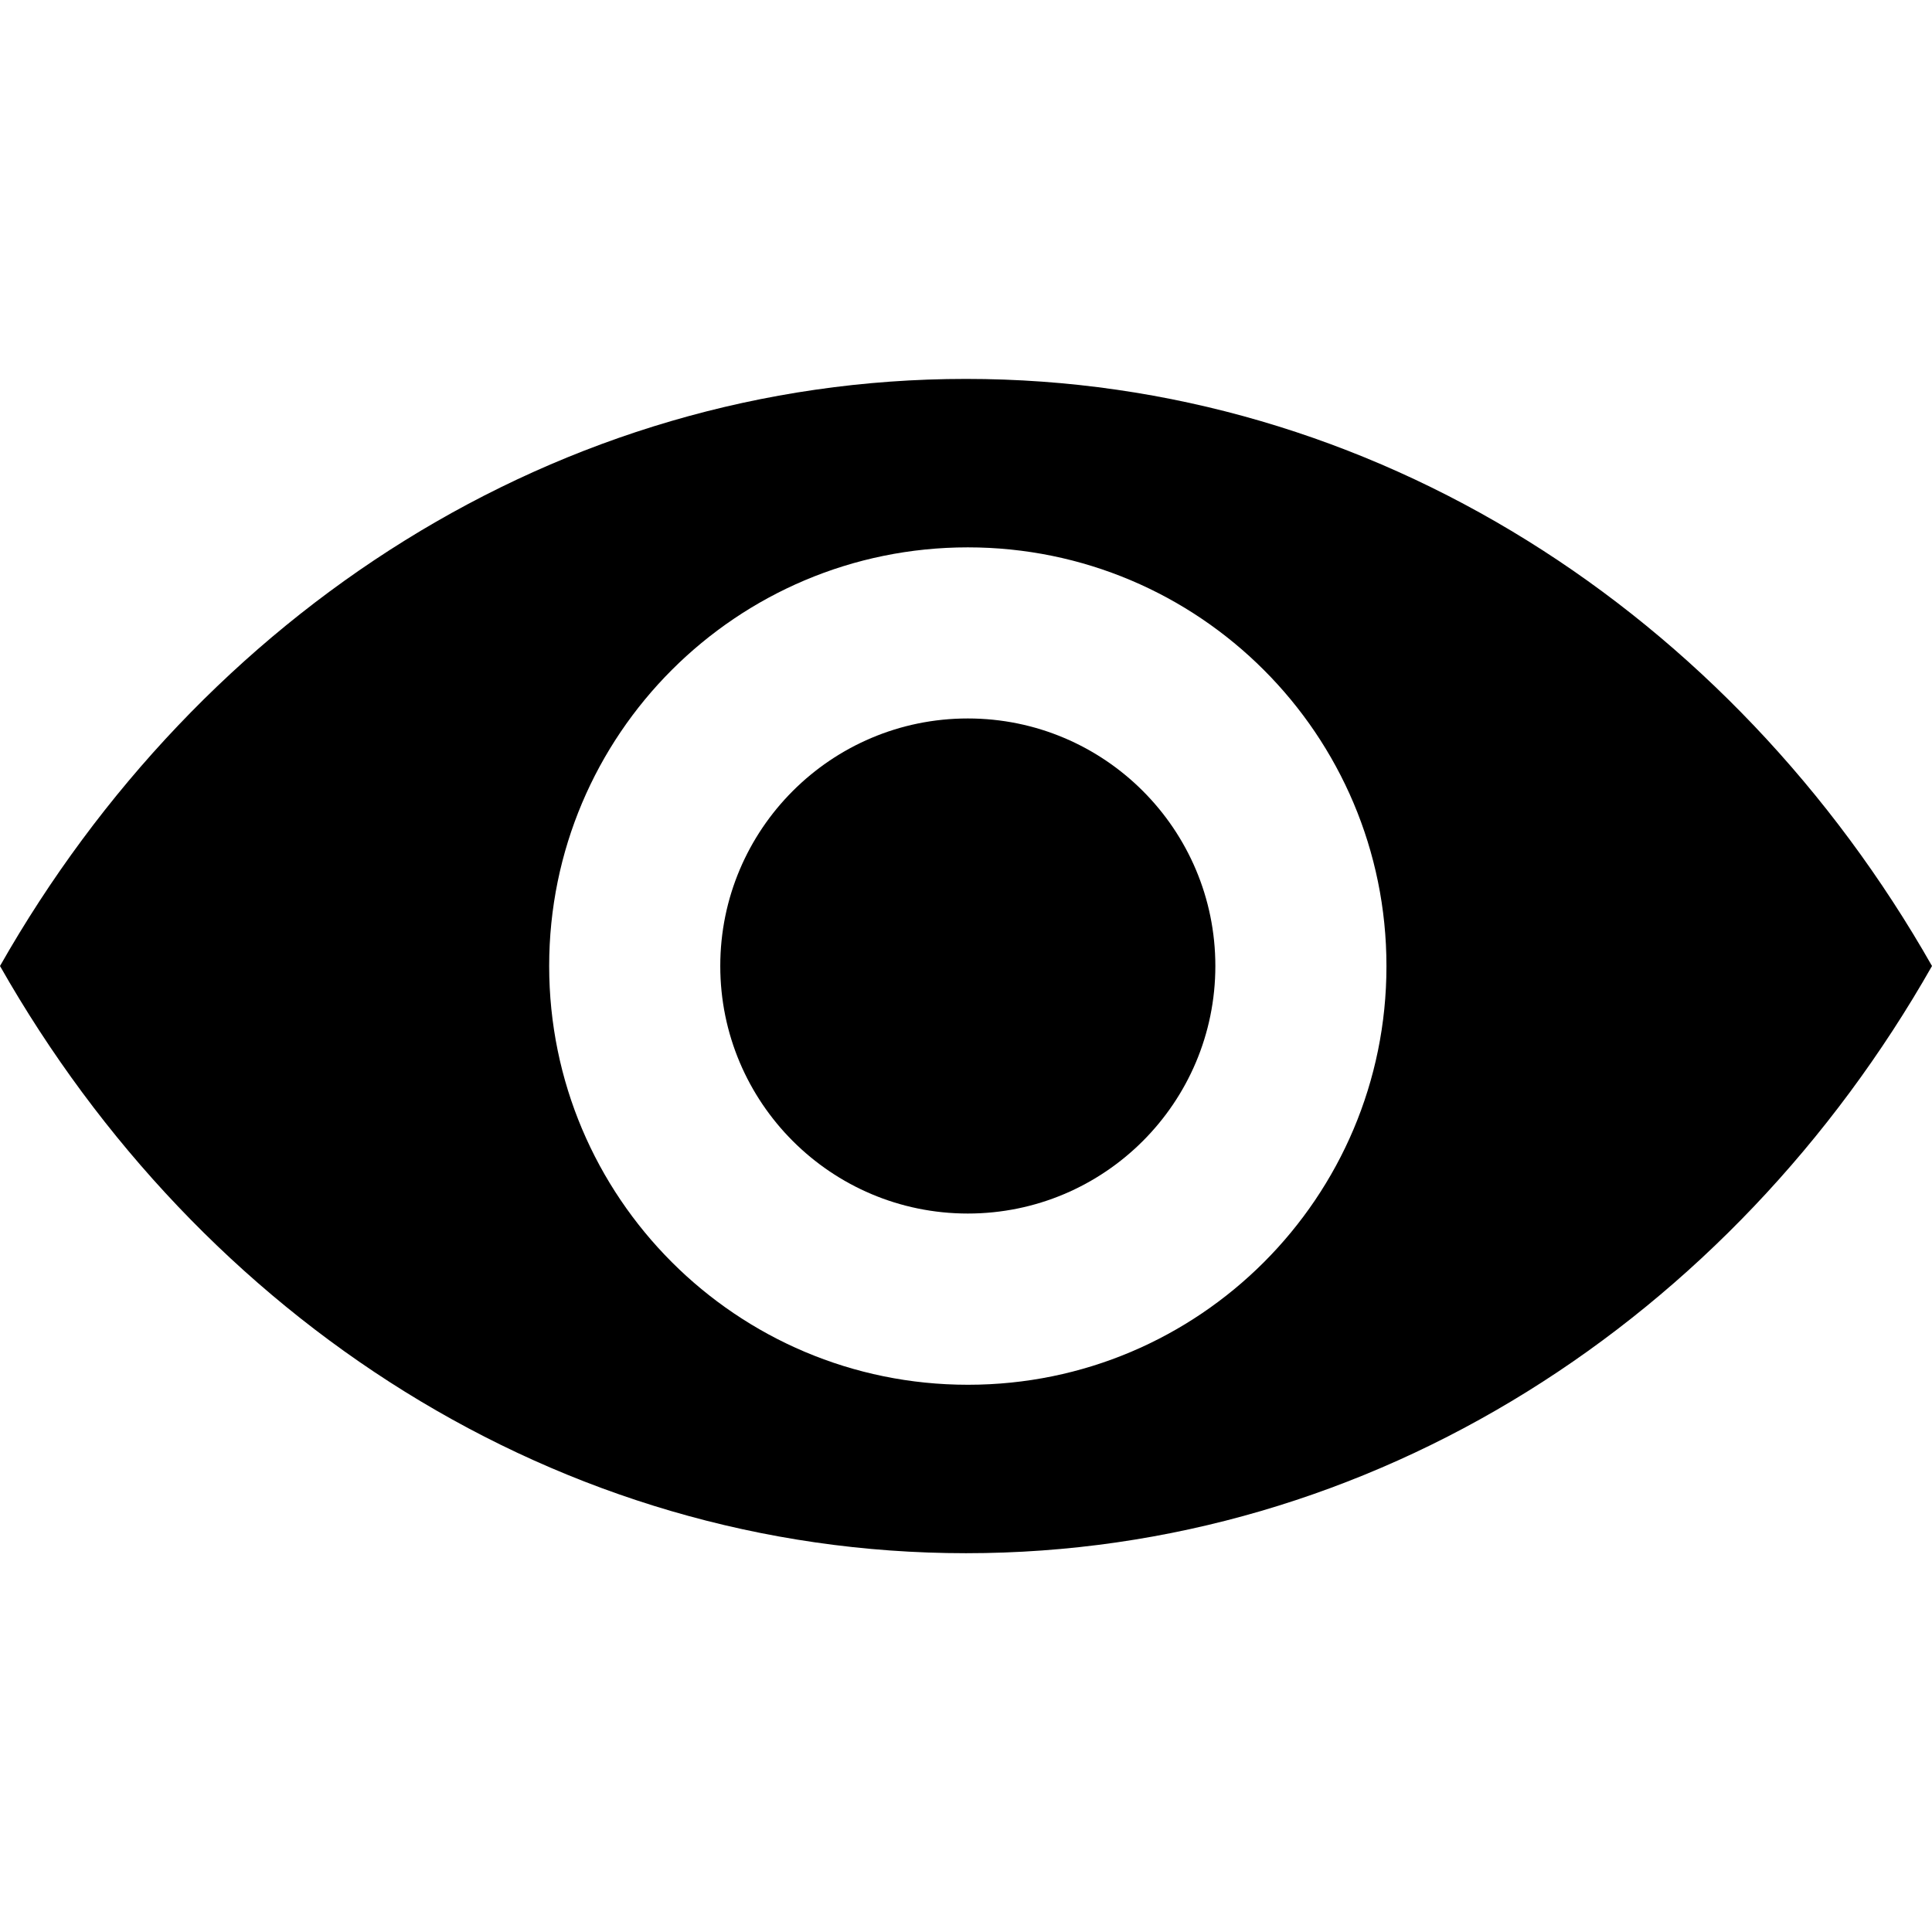 <svg width="16" height="16" viewBox="0 0 16 16" fill="none" xmlns="http://www.w3.org/2000/svg">
<path d="M8 3.138C4.62 3.138 1.657 5.083 0 8C1.657 10.918 4.62 12.863 8 12.863C11.38 12.863 14.342 10.918 16 8C14.342 5.083 11.38 3.138 8 3.138ZM8.015 11.468C6.1 11.468 4.548 9.915 4.548 8C4.548 6.085 6.1 4.533 8.015 4.533C9.93 4.533 11.482 6.085 11.482 8V8.003C11.482 9.916 9.931 11.468 8.018 11.468H8.015Z" fill="black"/>
<path d="M10.065 8C10.065 9.132 9.147 10.05 8.015 10.05C6.883 10.05 5.965 9.132 5.965 8C5.965 6.868 6.883 5.95 8.015 5.95C9.147 5.95 10.065 6.868 10.065 8Z" fill="black"/>
</svg>
